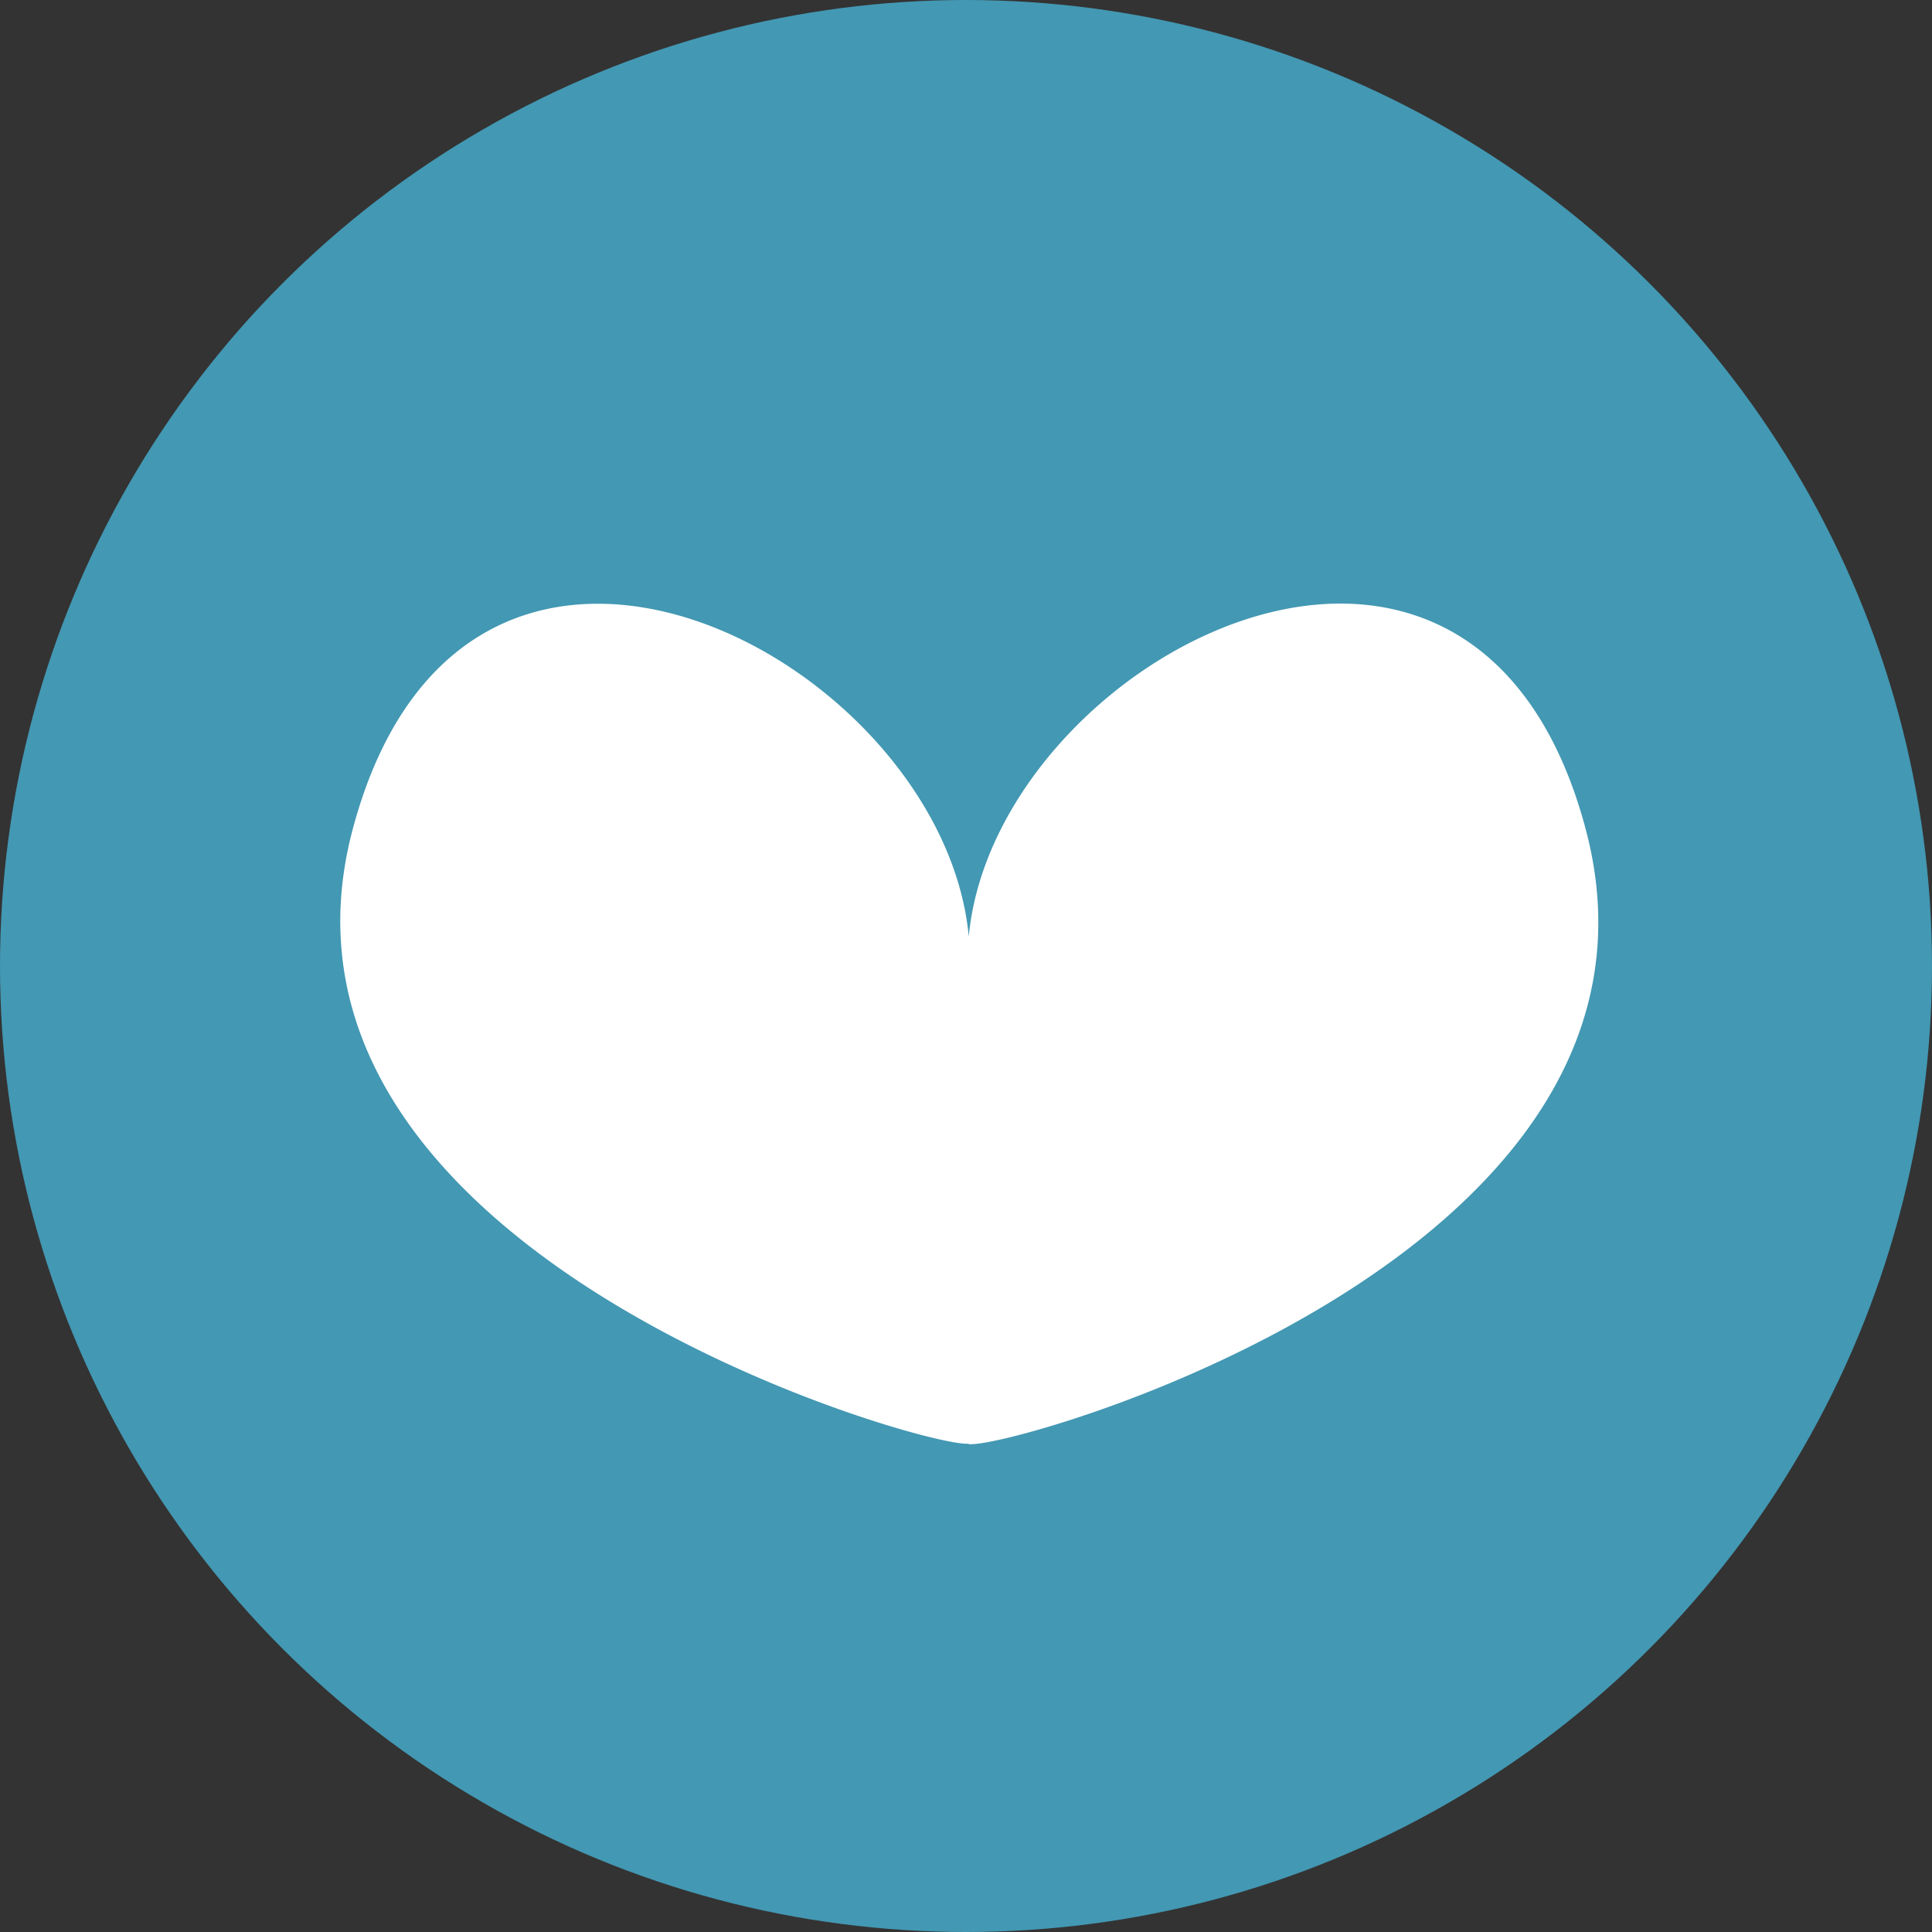 <svg id="Layer_1" data-name="Layer 1" xmlns="http://www.w3.org/2000/svg" viewBox="0 0 84 84"><rect x="0" y="0" width="84" height="84" fill="#333333" stroke="none"/><defs><style>.cls-1{fill:#4398b3;}.cls-2{fill:#fff;}</style></defs><g id="like"><circle id="Ellipse_22-2" data-name="Ellipse 22-2" class="cls-1" cx="42" cy="42" r="42"/><path id="Union_8" data-name="Union 8" class="cls-2" d="M42.08,62.77v0C40,62.9,10.41,54.34,15.35,36S41,28.66,42.12,40.72C43.25,28.65,64,17.65,68.93,36S44.76,62.79,42.23,62.79A.26.26,0,0,1,42.08,62.77Z"/></g></svg>